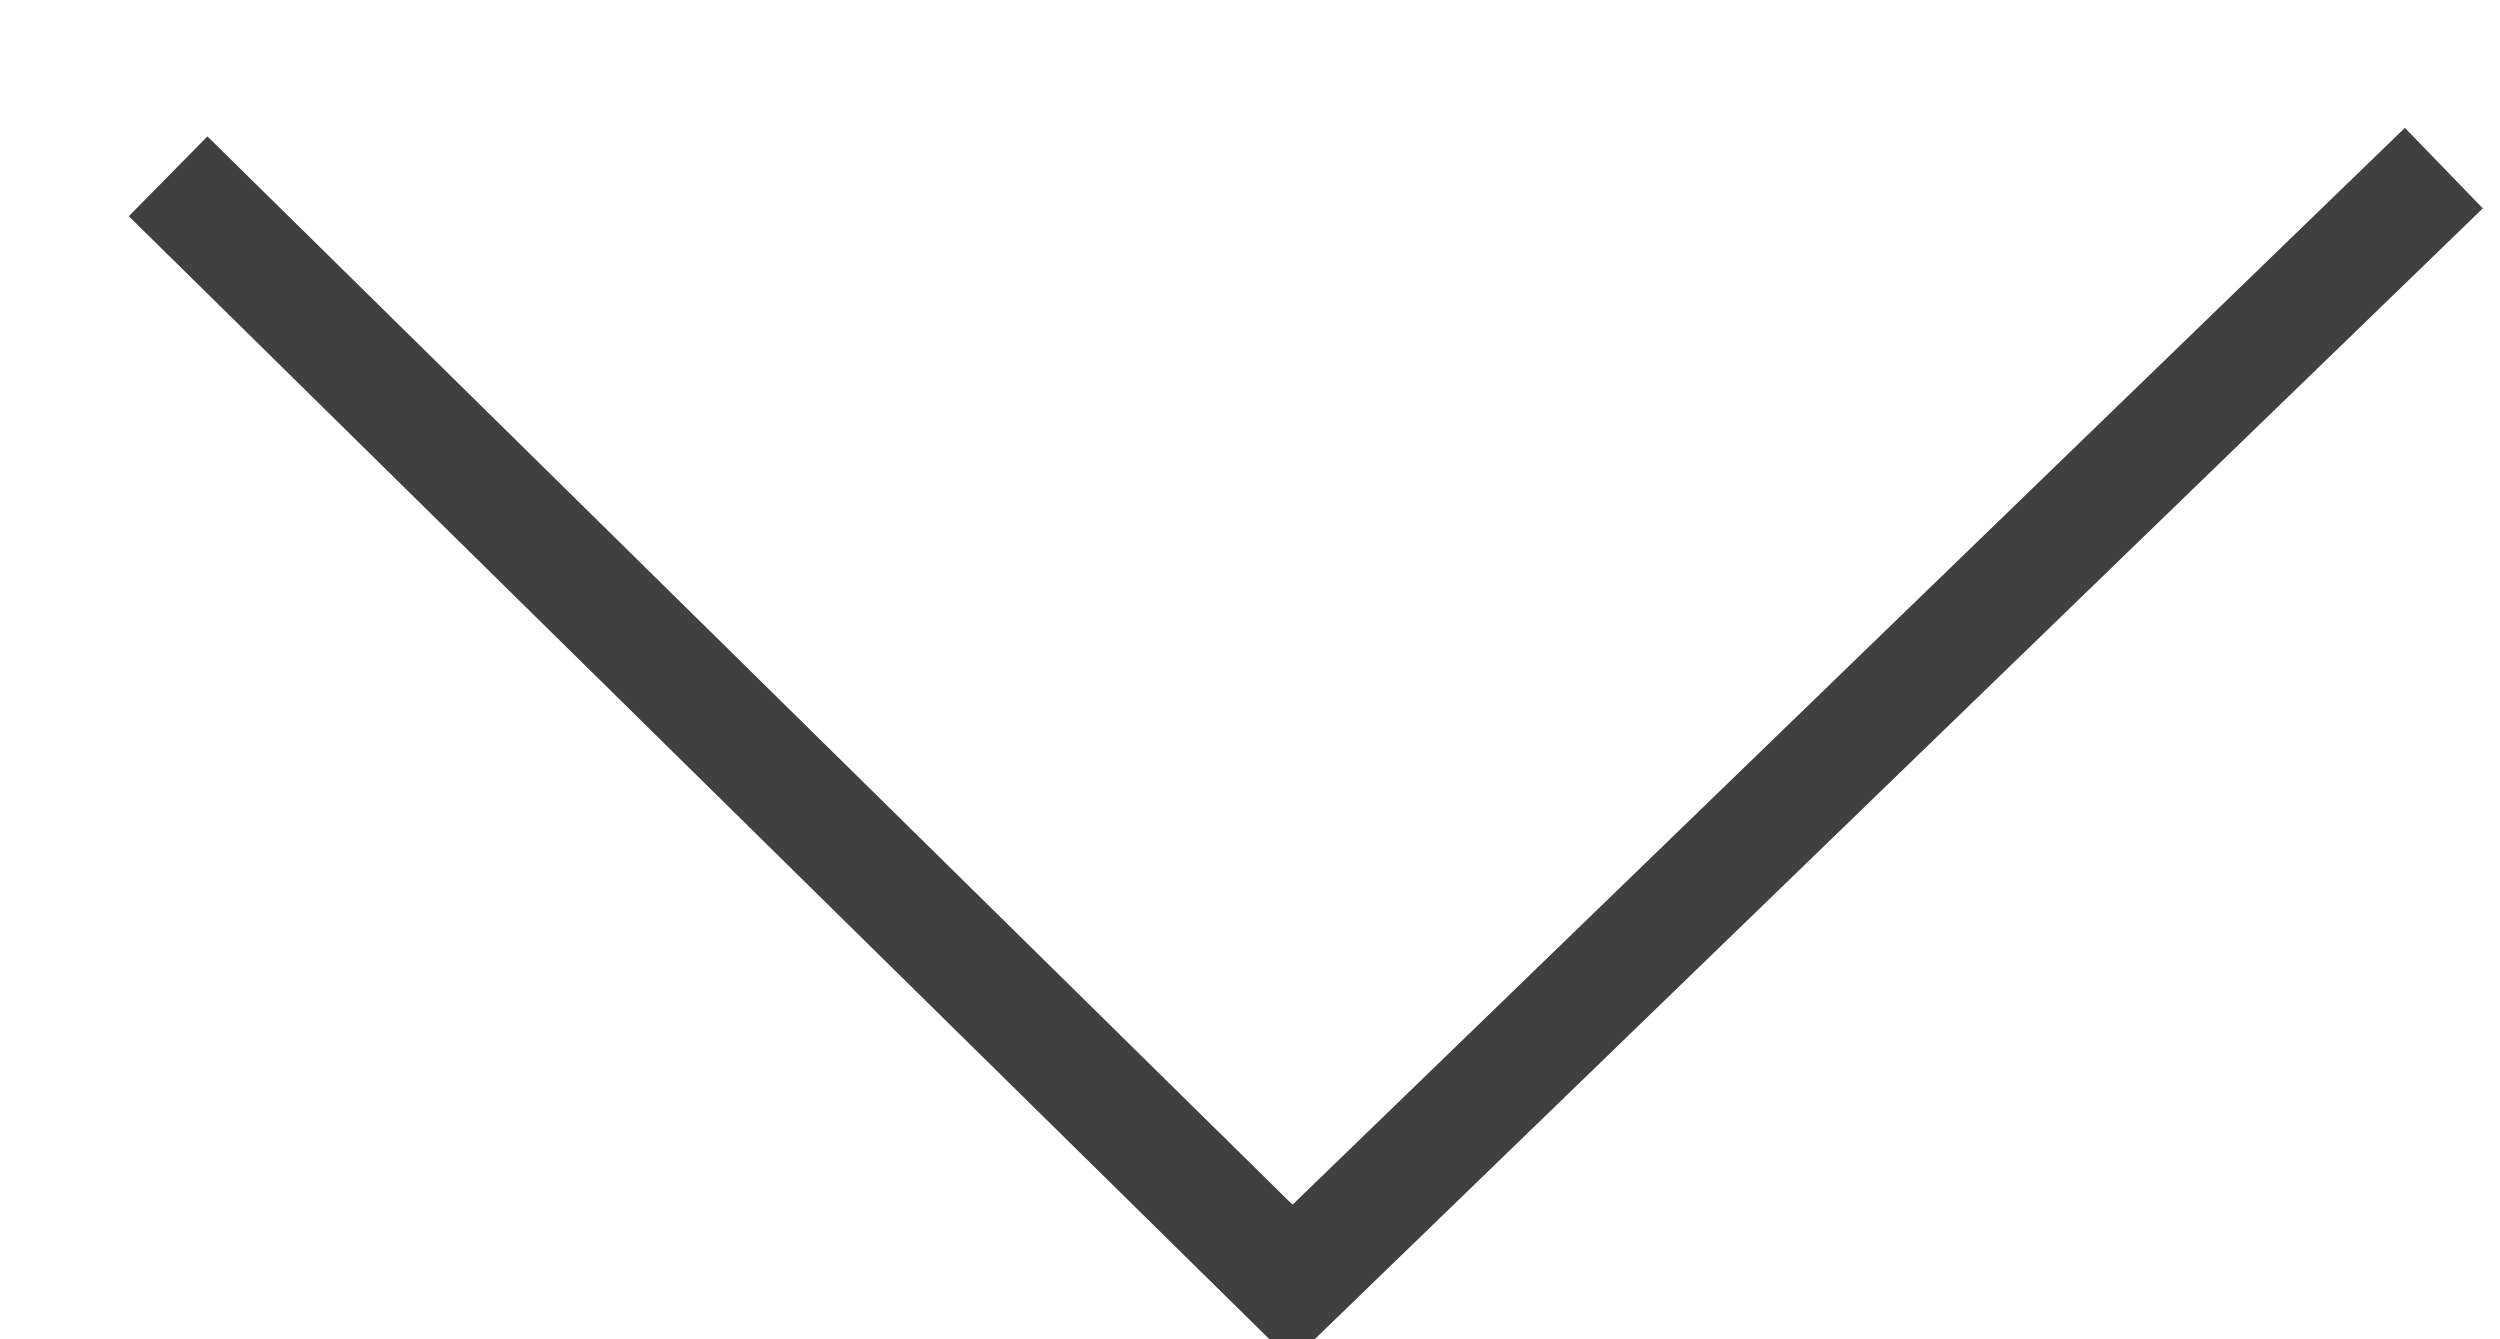 <?xml version="1.0" encoding="UTF-8"?>
<!DOCTYPE svg PUBLIC "-//W3C//DTD SVG 1.1//EN" "http://www.w3.org/Graphics/SVG/1.1/DTD/svg11.dtd">
<svg version="1.1" xmlns="http://www.w3.org/2000/svg" xmlns:xlink="http://www.w3.org/1999/xlink" x="0" y="0" width="22.307" height="11.948" viewBox="0, 0, 22.307, 11.948">
  <g id="arrow-down" transform="translate(-0.847, -6.026)">
    <path d="M22.653,7.526 L12.377,17.474 L2.347,7.599" fill-opacity="0" stroke="#000000" stroke-width="1" opacity="0.75"/>
  </g>
</svg>
